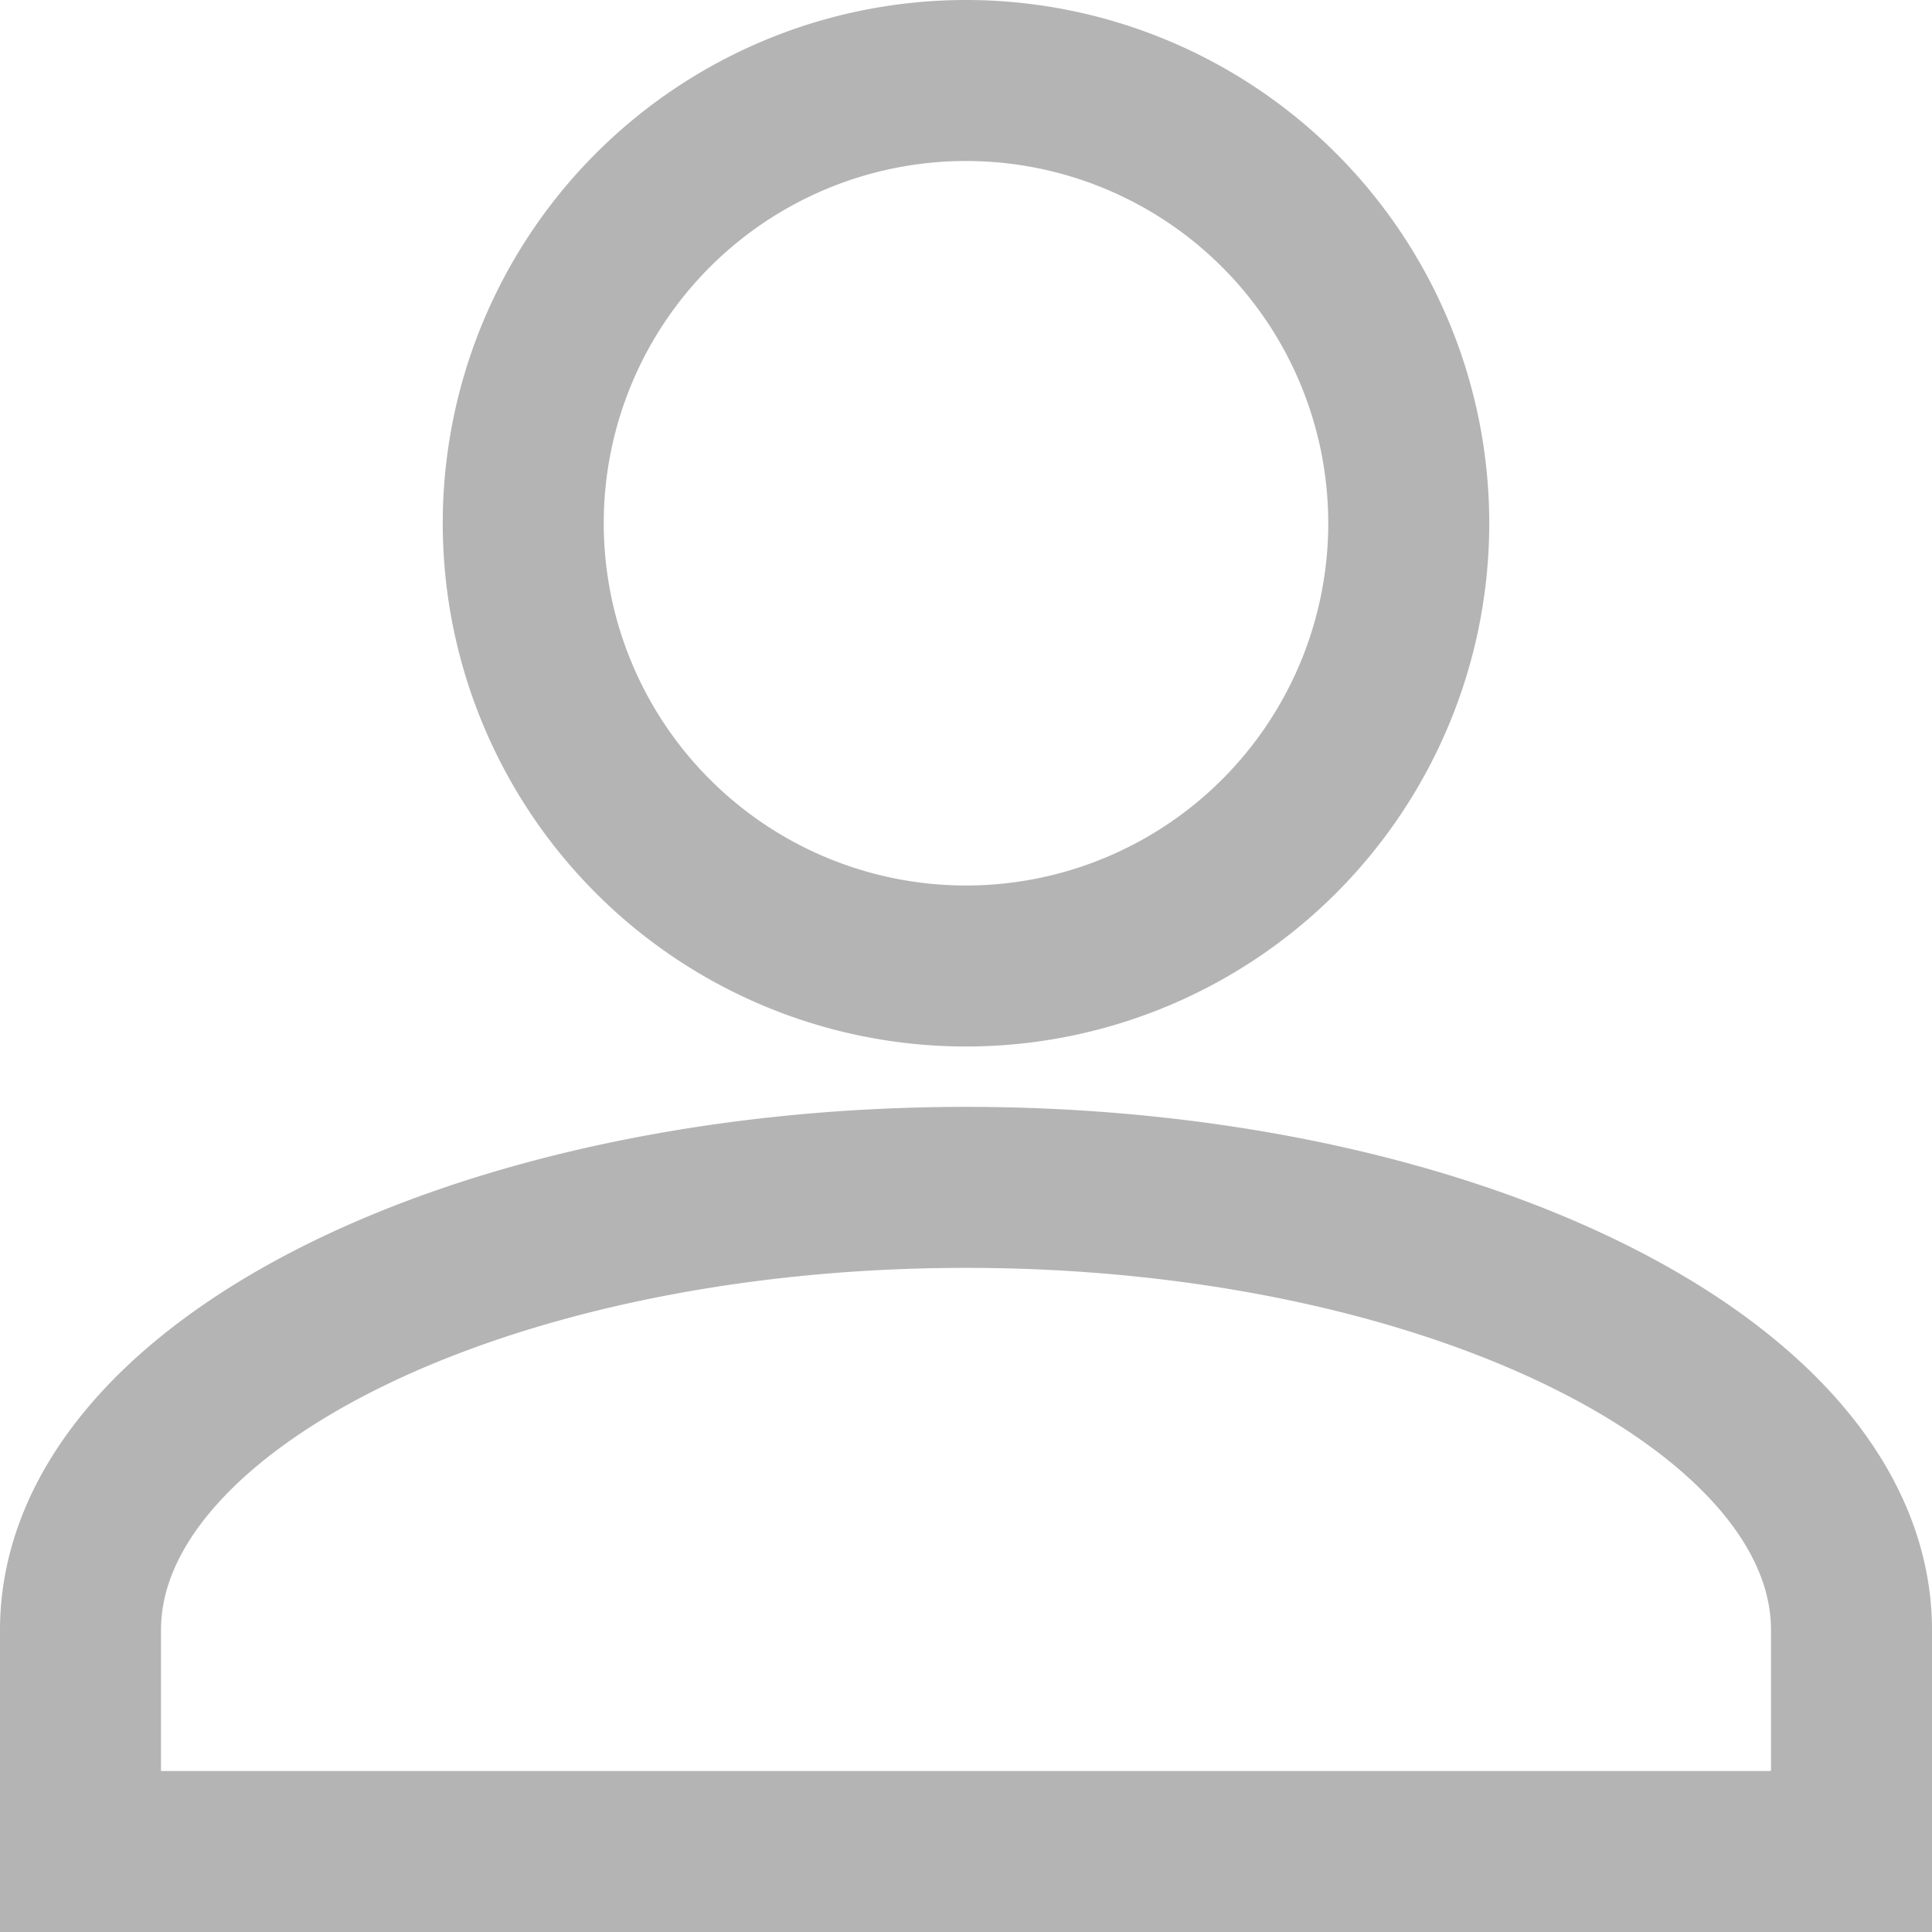 <svg xmlns="http://www.w3.org/2000/svg" width="24" height="24" viewBox="0 0 24 24">
  <g id="MYPAGE_아이콘_라인" data-name="MYPAGE 아이콘 라인" transform="translate(1 1)">
    <path id="합치기_1" data-name="합치기 1" d="M0,22V19.25c0-3.026,4.95-5.5,11-5.5s11,2.475,11,5.5V22ZM5.5,5.5A5.5,5.5,0,1,1,11,11,5.5,5.5,0,0,1,5.5,5.5Z" fill="none" stroke="#b4b4b4" stroke-width="2"/>
  </g>
</svg>

